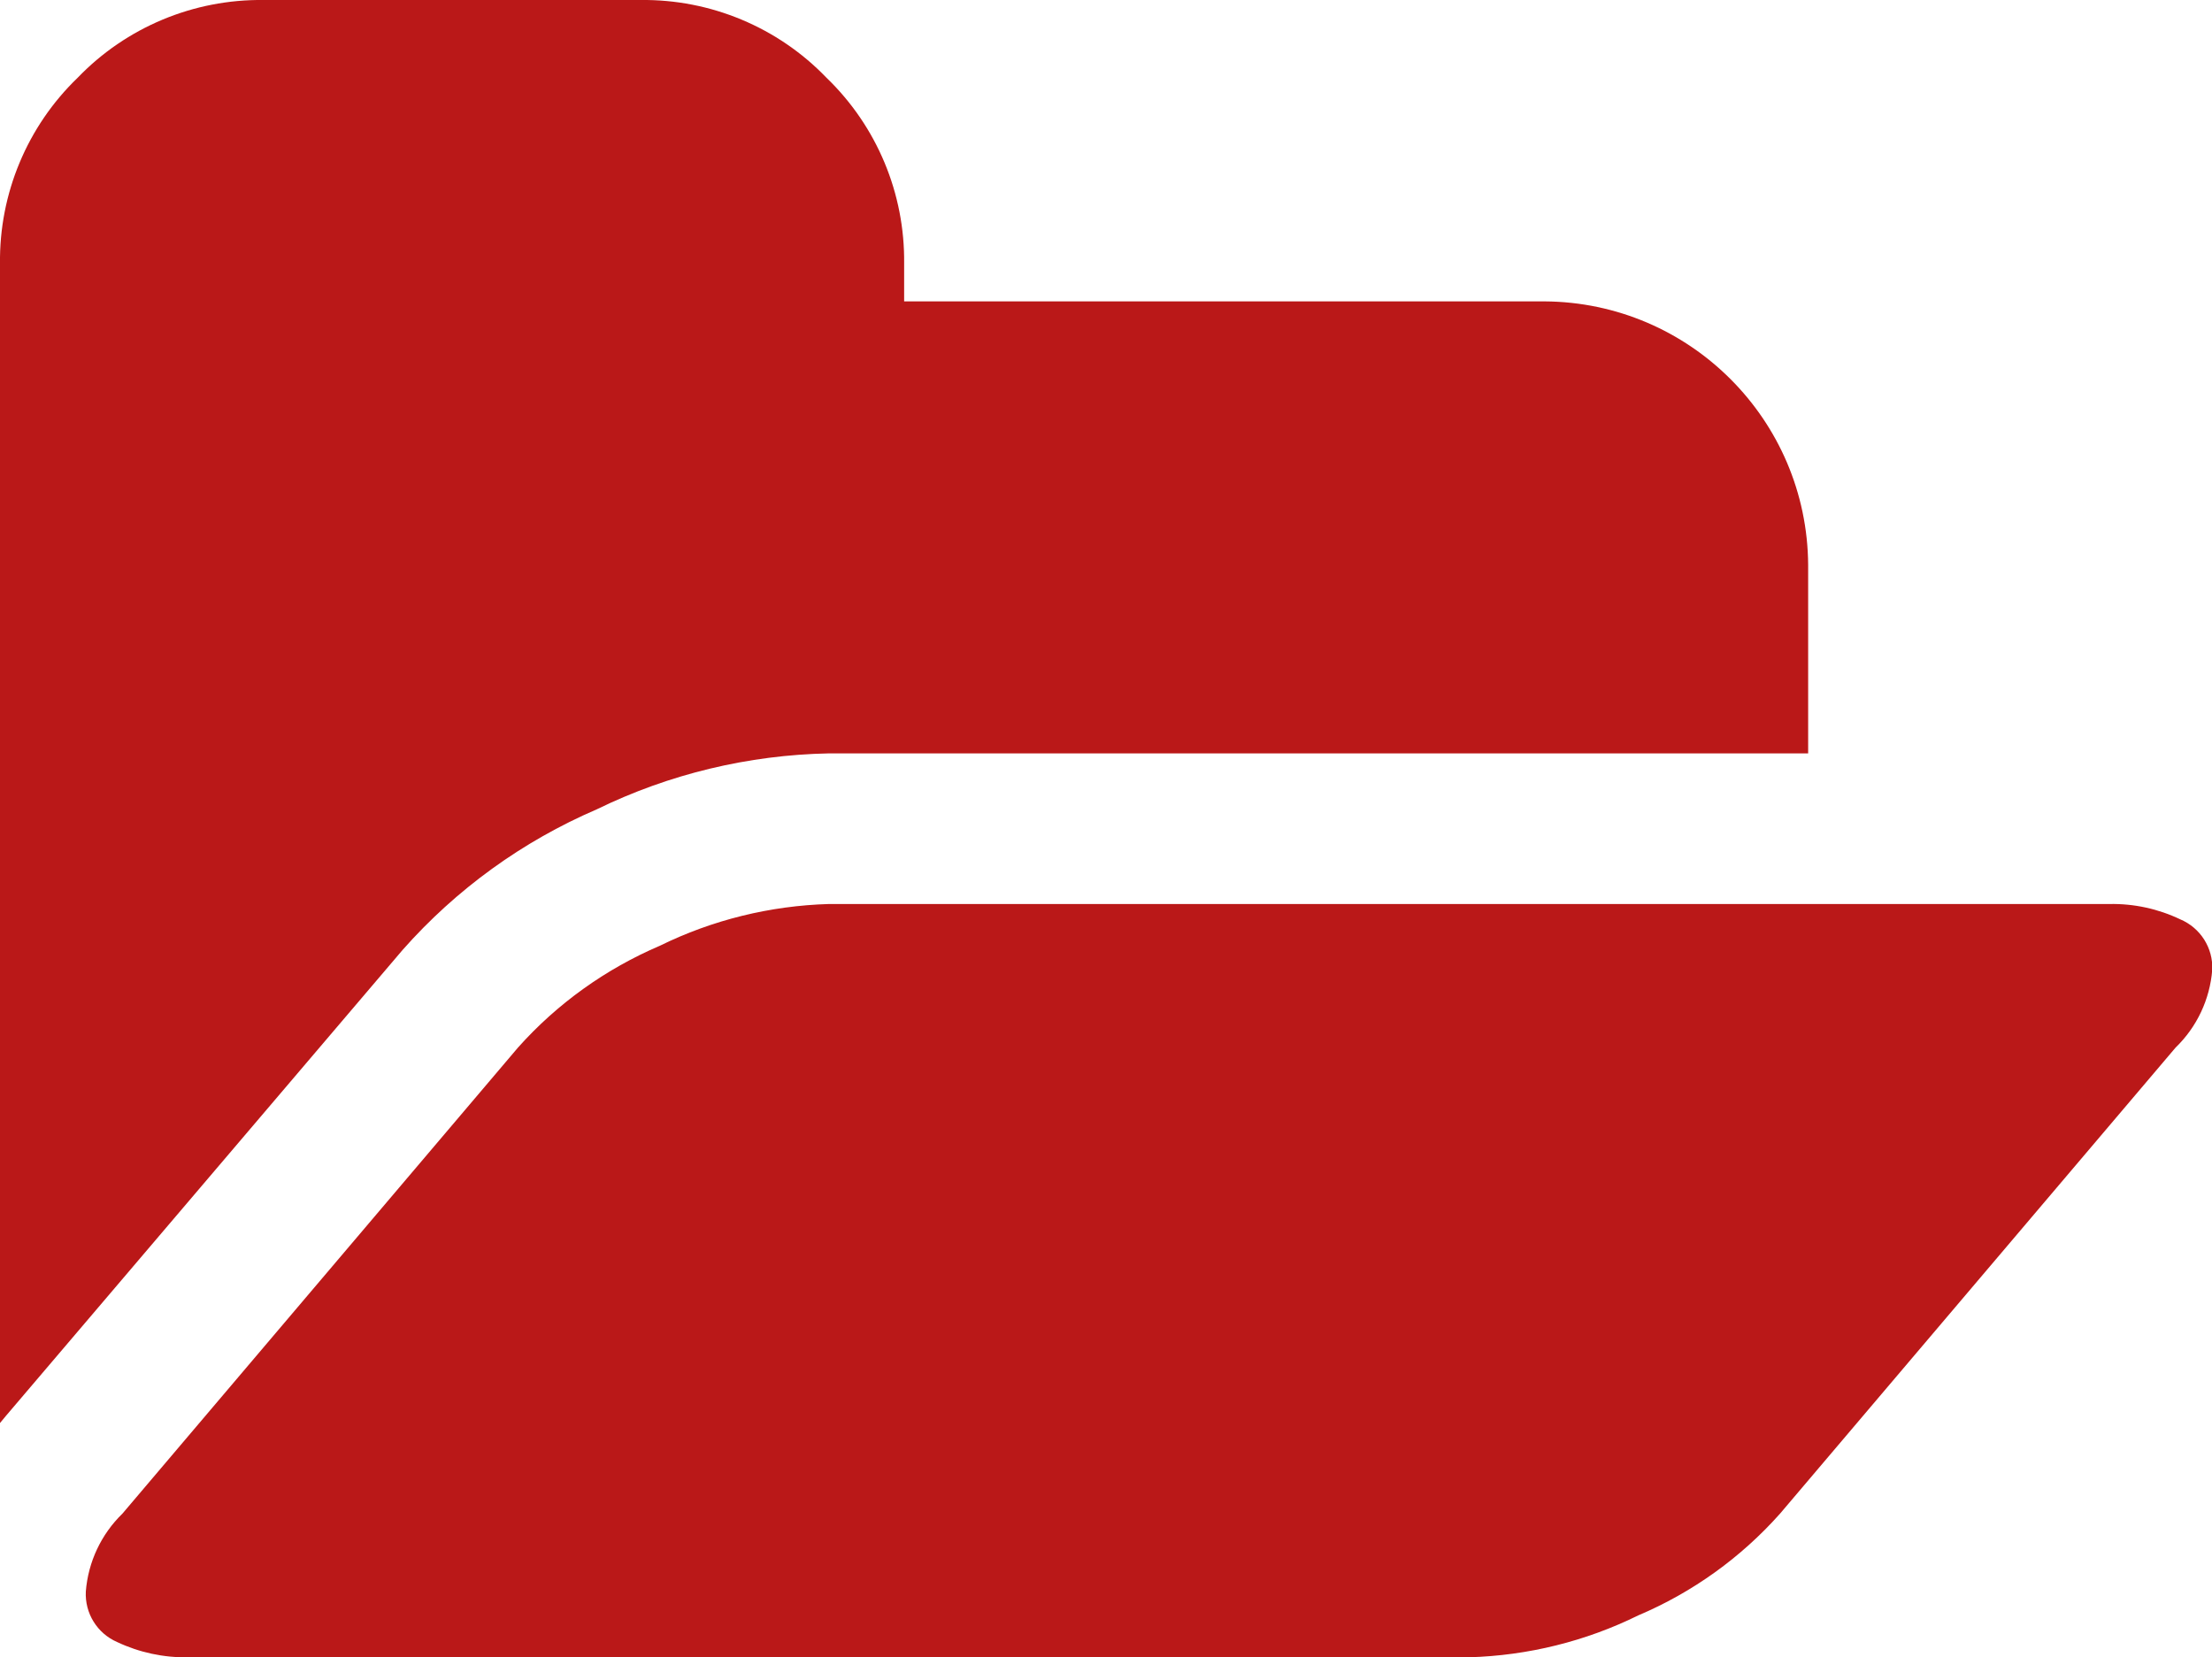 <?xml version="1.0" encoding="utf-8"?>
<!-- Generator: Adobe Illustrator 15.0.0, SVG Export Plug-In . SVG Version: 6.00 Build 0)  -->
<!DOCTYPE svg PUBLIC "-//W3C//DTD SVG 1.1//EN" "http://www.w3.org/Graphics/SVG/1.1/DTD/svg11.dtd">
<svg version="1.1" id="Layer_1" xmlns="http://www.w3.org/2000/svg" xmlns:xlink="http://www.w3.org/1999/xlink" x="0px" y="0px"
	 width="18.119px" height="13.578px" viewBox="0 0 18.119 13.578" enable-background="new 0 0 18.119 13.578" xml:space="preserve">
<g id="open-folder" transform="translate(0 -67.229)">
	<g id="Group_210" transform="translate(0 67.229)">
		<path id="Path_551" fill="#BA1818" d="M4.889,6.63c0.592-0.289,1.241-0.445,1.9-0.458h8.022V4.629
			c-0.007-1.19-0.97-2.153-2.16-2.16H7.406V2.16C7.413,1.586,7.183,1.035,6.77,0.637C6.372,0.223,5.82-0.007,5.246,0H2.16
			C1.586-0.007,1.034,0.223,0.636,0.637C0.223,1.035-0.007,1.586,0,2.16v9.257c0,0.026,0,0.066,0,0.121s0,0.095,0,0.12L0.048,11.6
			l3.25-3.818C3.737,7.285,4.28,6.892,4.889,6.63z"/>
		<path id="Path_552" fill="#BA1818" d="M17.86,7.532c-0.182-0.087-0.381-0.13-0.582-0.126H6.789
			c-0.48,0.014-0.953,0.13-1.384,0.342C4.961,7.938,4.564,8.222,4.243,8.582L1.003,12.4c-0.174,0.169-0.281,0.396-0.3,0.638
			c-0.009,0.178,0.093,0.343,0.256,0.414c0.182,0.086,0.382,0.129,0.583,0.125h10.493c0.48-0.014,0.952-0.13,1.384-0.343
			c0.444-0.188,0.841-0.473,1.162-0.834l3.24-3.818c0.174-0.168,0.281-0.395,0.3-0.637C18.129,7.767,18.025,7.602,17.86,7.532z"/>
	</g>
</g>
</svg>
